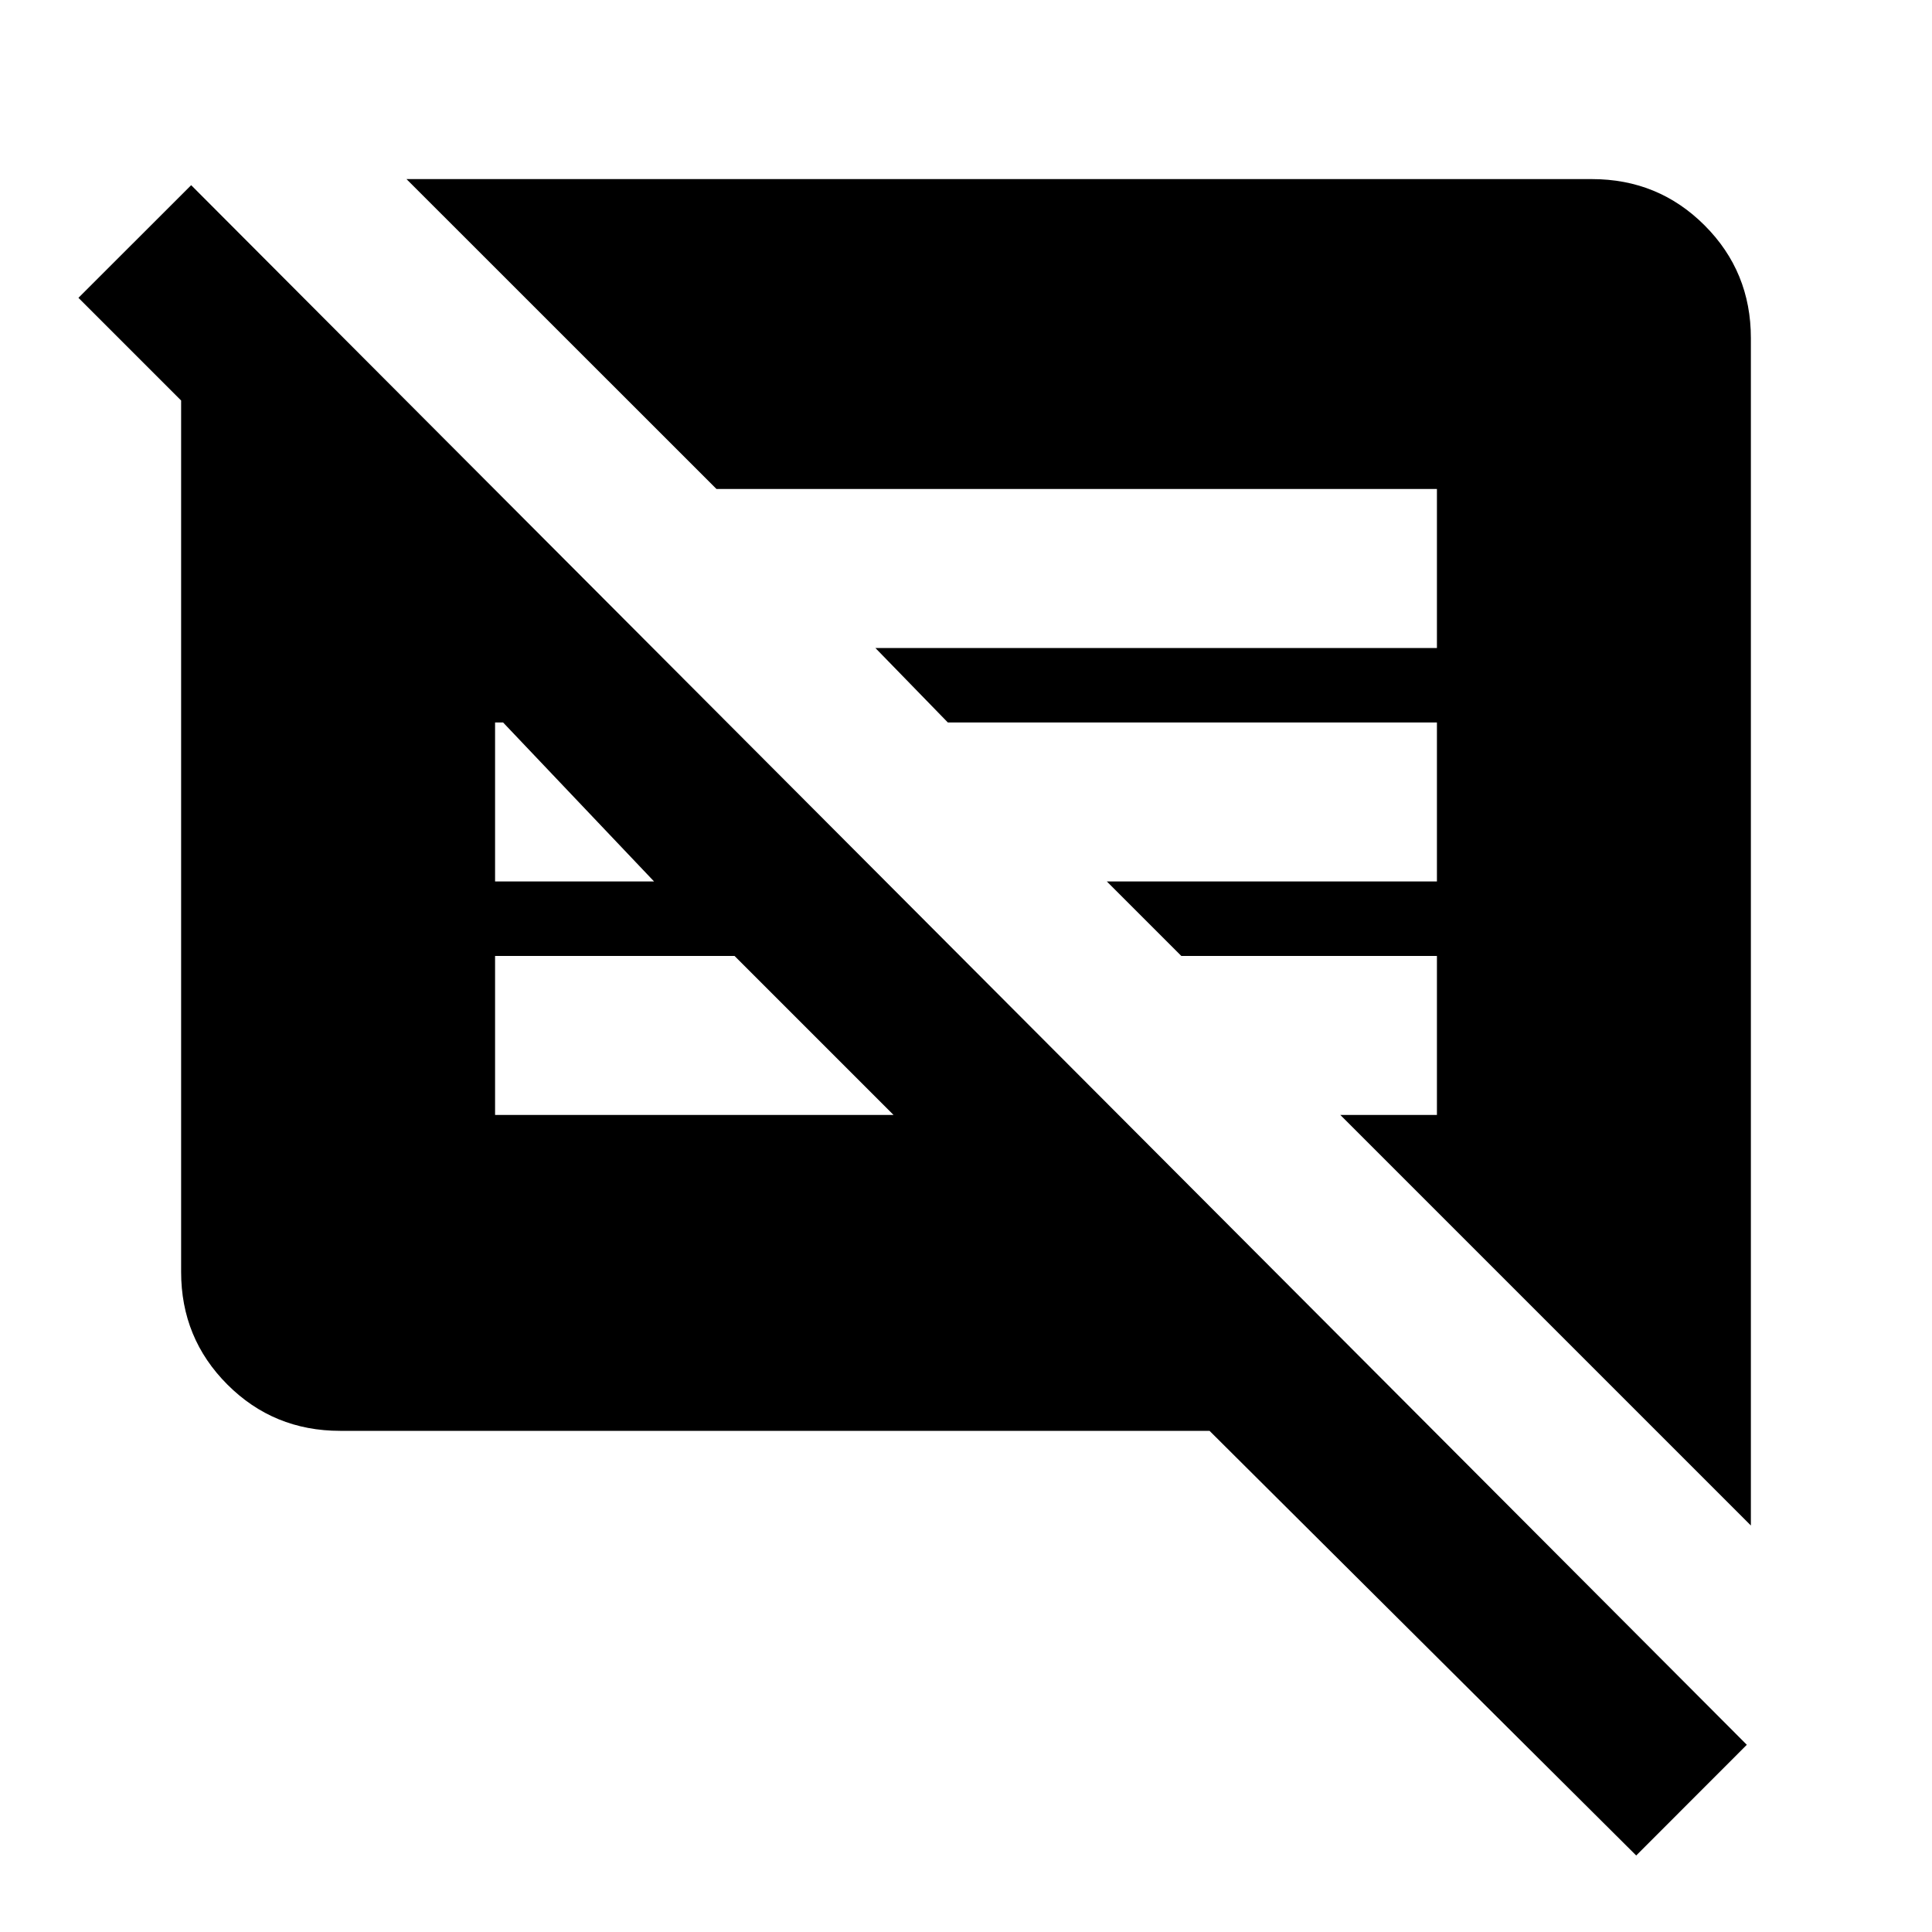 <svg xmlns="http://www.w3.org/2000/svg" height="20" width="20"><path d="m16.938 19.208-4.417-4.396h-9q-.688 0-1.167-.479-.479-.479-.479-1.166V4.146L.812 3.083l1.167-1.166 16.104 16.145Zm1.187-3.416-4.25-4.25h1V9.896h-2.646l-.771-.771h3.417V7.479H9.812l-.75-.771h5.813V5.062H7.417L4.208 1.854h12.271q.688 0 1.167.479.479.479.479 1.167Zm-13-4.25H9.25L7.604 9.896H5.125Zm0-2.417h1.646L5.208 7.479h-.083Z"/></svg>